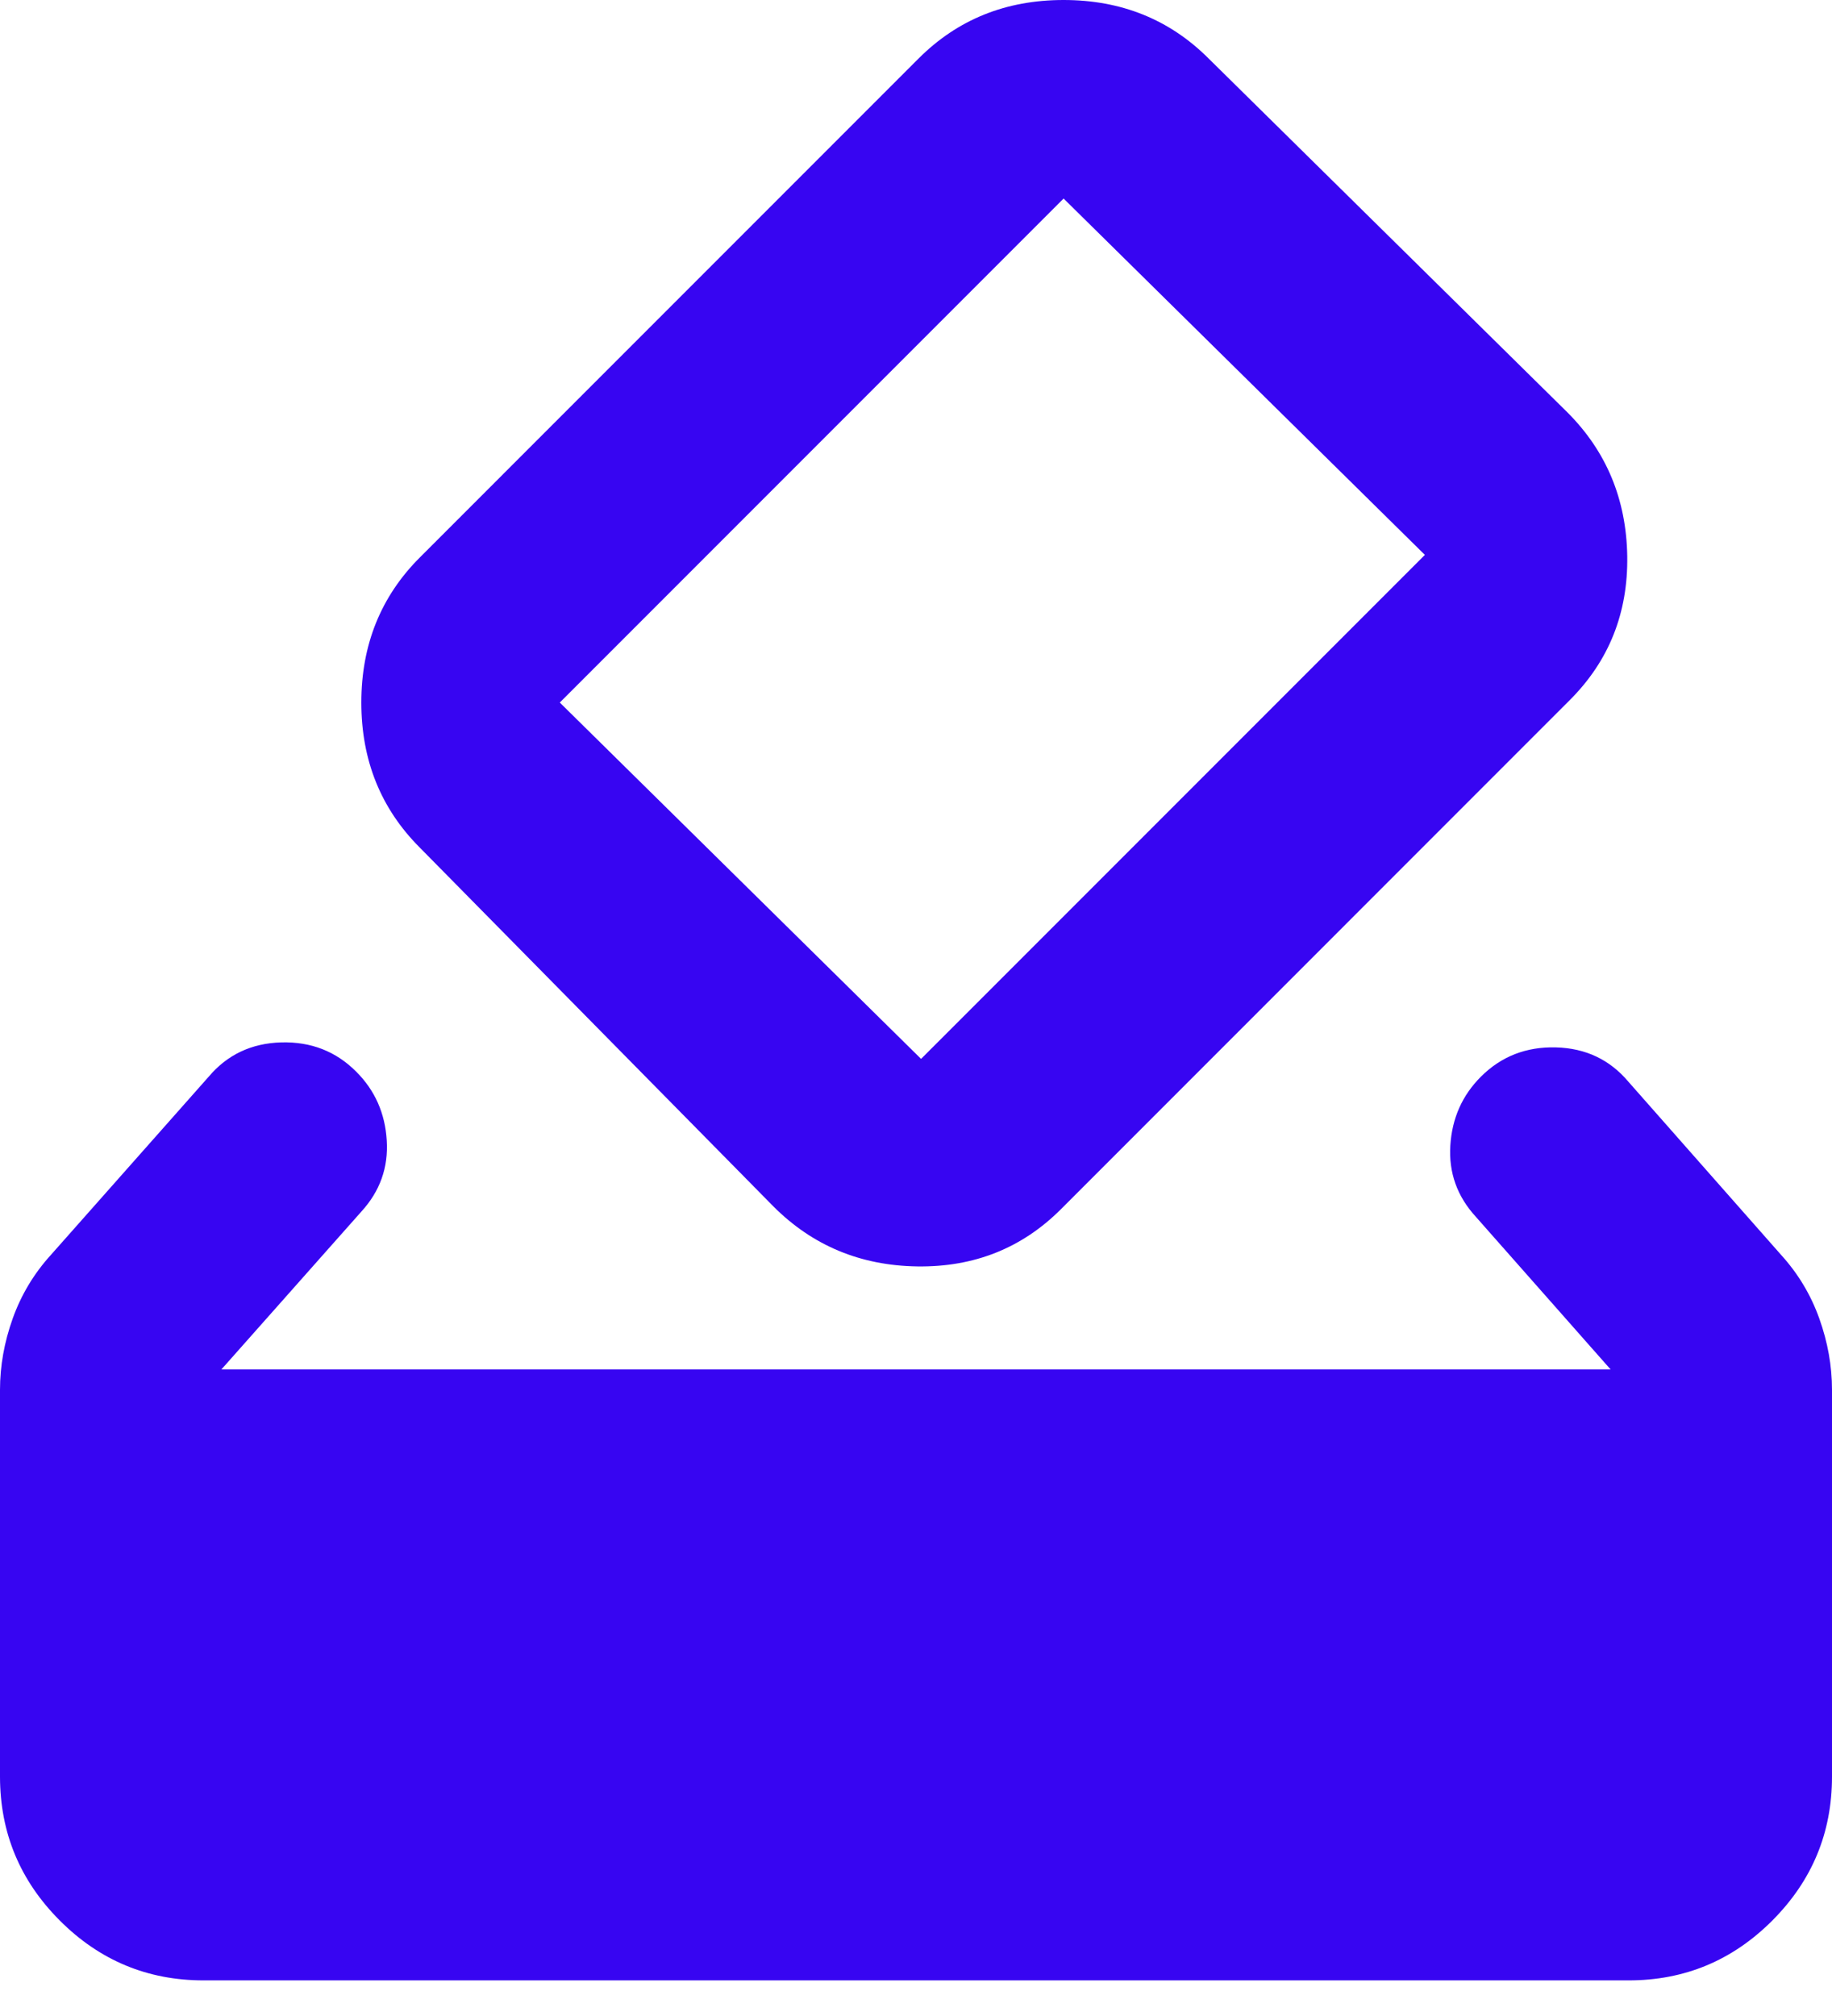 <svg width="30" height="33" viewBox="0 0 30 33" fill="none" xmlns="http://www.w3.org/2000/svg">
<path d="M3.333 32.417C2.417 32.417 1.632 32.091 0.98 31.438C0.328 30.786 0.001 30.001 0 29.083V22.75C0 22.361 0.069 21.972 0.208 21.583C0.347 21.194 0.556 20.847 0.833 20.542L3.417 17.625C3.722 17.264 4.118 17.077 4.605 17.063C5.092 17.05 5.501 17.209 5.833 17.542C6.139 17.847 6.306 18.222 6.333 18.667C6.361 19.111 6.222 19.5 5.917 19.833L3.625 22.417H26.375L24.167 19.917C23.861 19.583 23.722 19.194 23.75 18.75C23.778 18.306 23.944 17.931 24.25 17.625C24.583 17.292 24.993 17.132 25.48 17.145C25.967 17.158 26.362 17.346 26.667 17.708L29.167 20.542C29.444 20.847 29.653 21.194 29.792 21.583C29.931 21.972 30 22.361 30 22.75V29.083C30 30 29.674 30.785 29.022 31.438C28.369 32.092 27.584 32.418 26.667 32.417H3.333ZM12.667 19.75L6.875 13.875C6.236 13.236 5.917 12.444 5.917 11.5C5.917 10.556 6.236 9.764 6.875 9.125L15.042 0.958C15.681 0.319 16.472 0 17.417 0C18.361 0 19.153 0.319 19.792 0.958L25.667 6.75C26.306 7.389 26.632 8.173 26.647 9.103C26.661 10.033 26.348 10.818 25.708 11.458L17.375 19.792C16.736 20.431 15.952 20.743 15.022 20.73C14.092 20.717 13.307 20.39 12.667 19.75ZM23.333 9.083L17.417 3.25L9.167 11.5L15.083 17.333L23.333 9.083Z" fill="#3705F2"/>
</svg>
